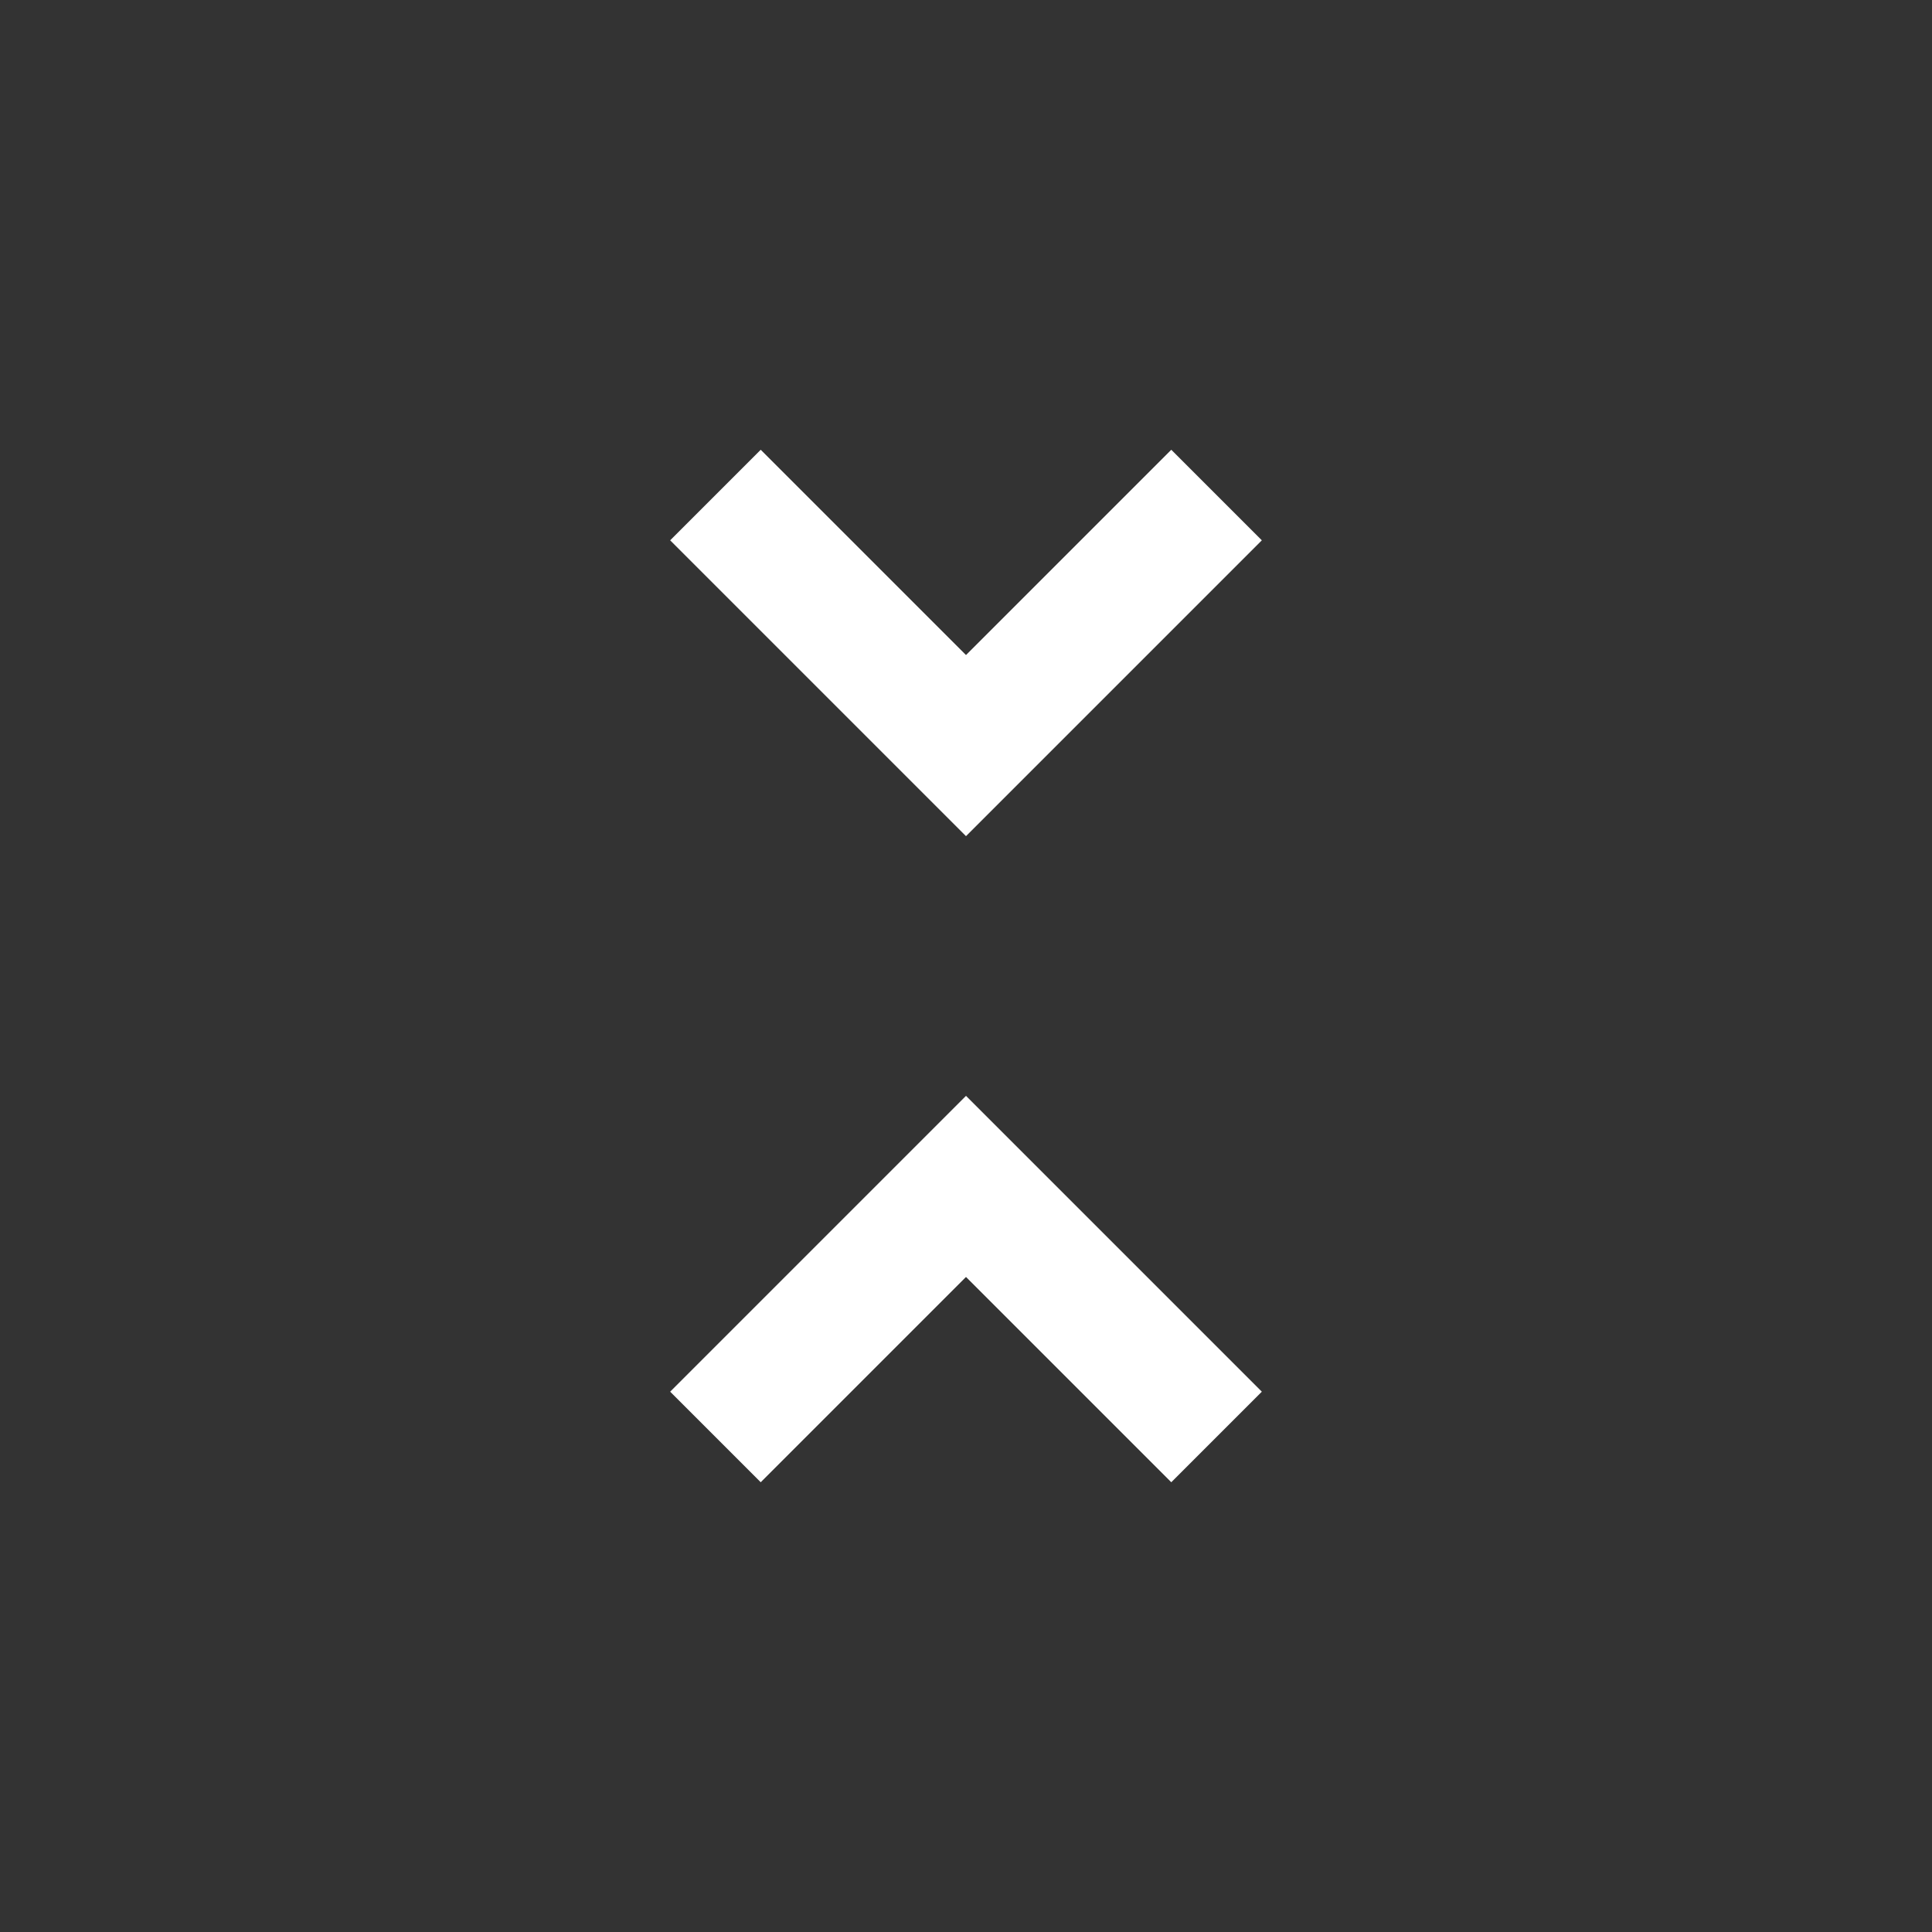 <!-- Generated by IcoMoon.io -->
<svg version="1.1" xmlns="http://www.w3.org/2000/svg" width="24" height="24" viewBox="0 0 24 24">
<rect x="0" y="0" width="24" height="24" fill="#333333" stroke="none"/>
<title>unfold_less</title>
<path fill="#fff" d="M15.675 6.712l-3.675 3.675-3.675-3.675 1.125-1.125 2.55 2.55 2.55-2.55zM8.325 17.288l3.675-3.675 3.675 3.675-1.125 1.125-2.55-2.55-2.55 2.55z"></path>
</svg>
